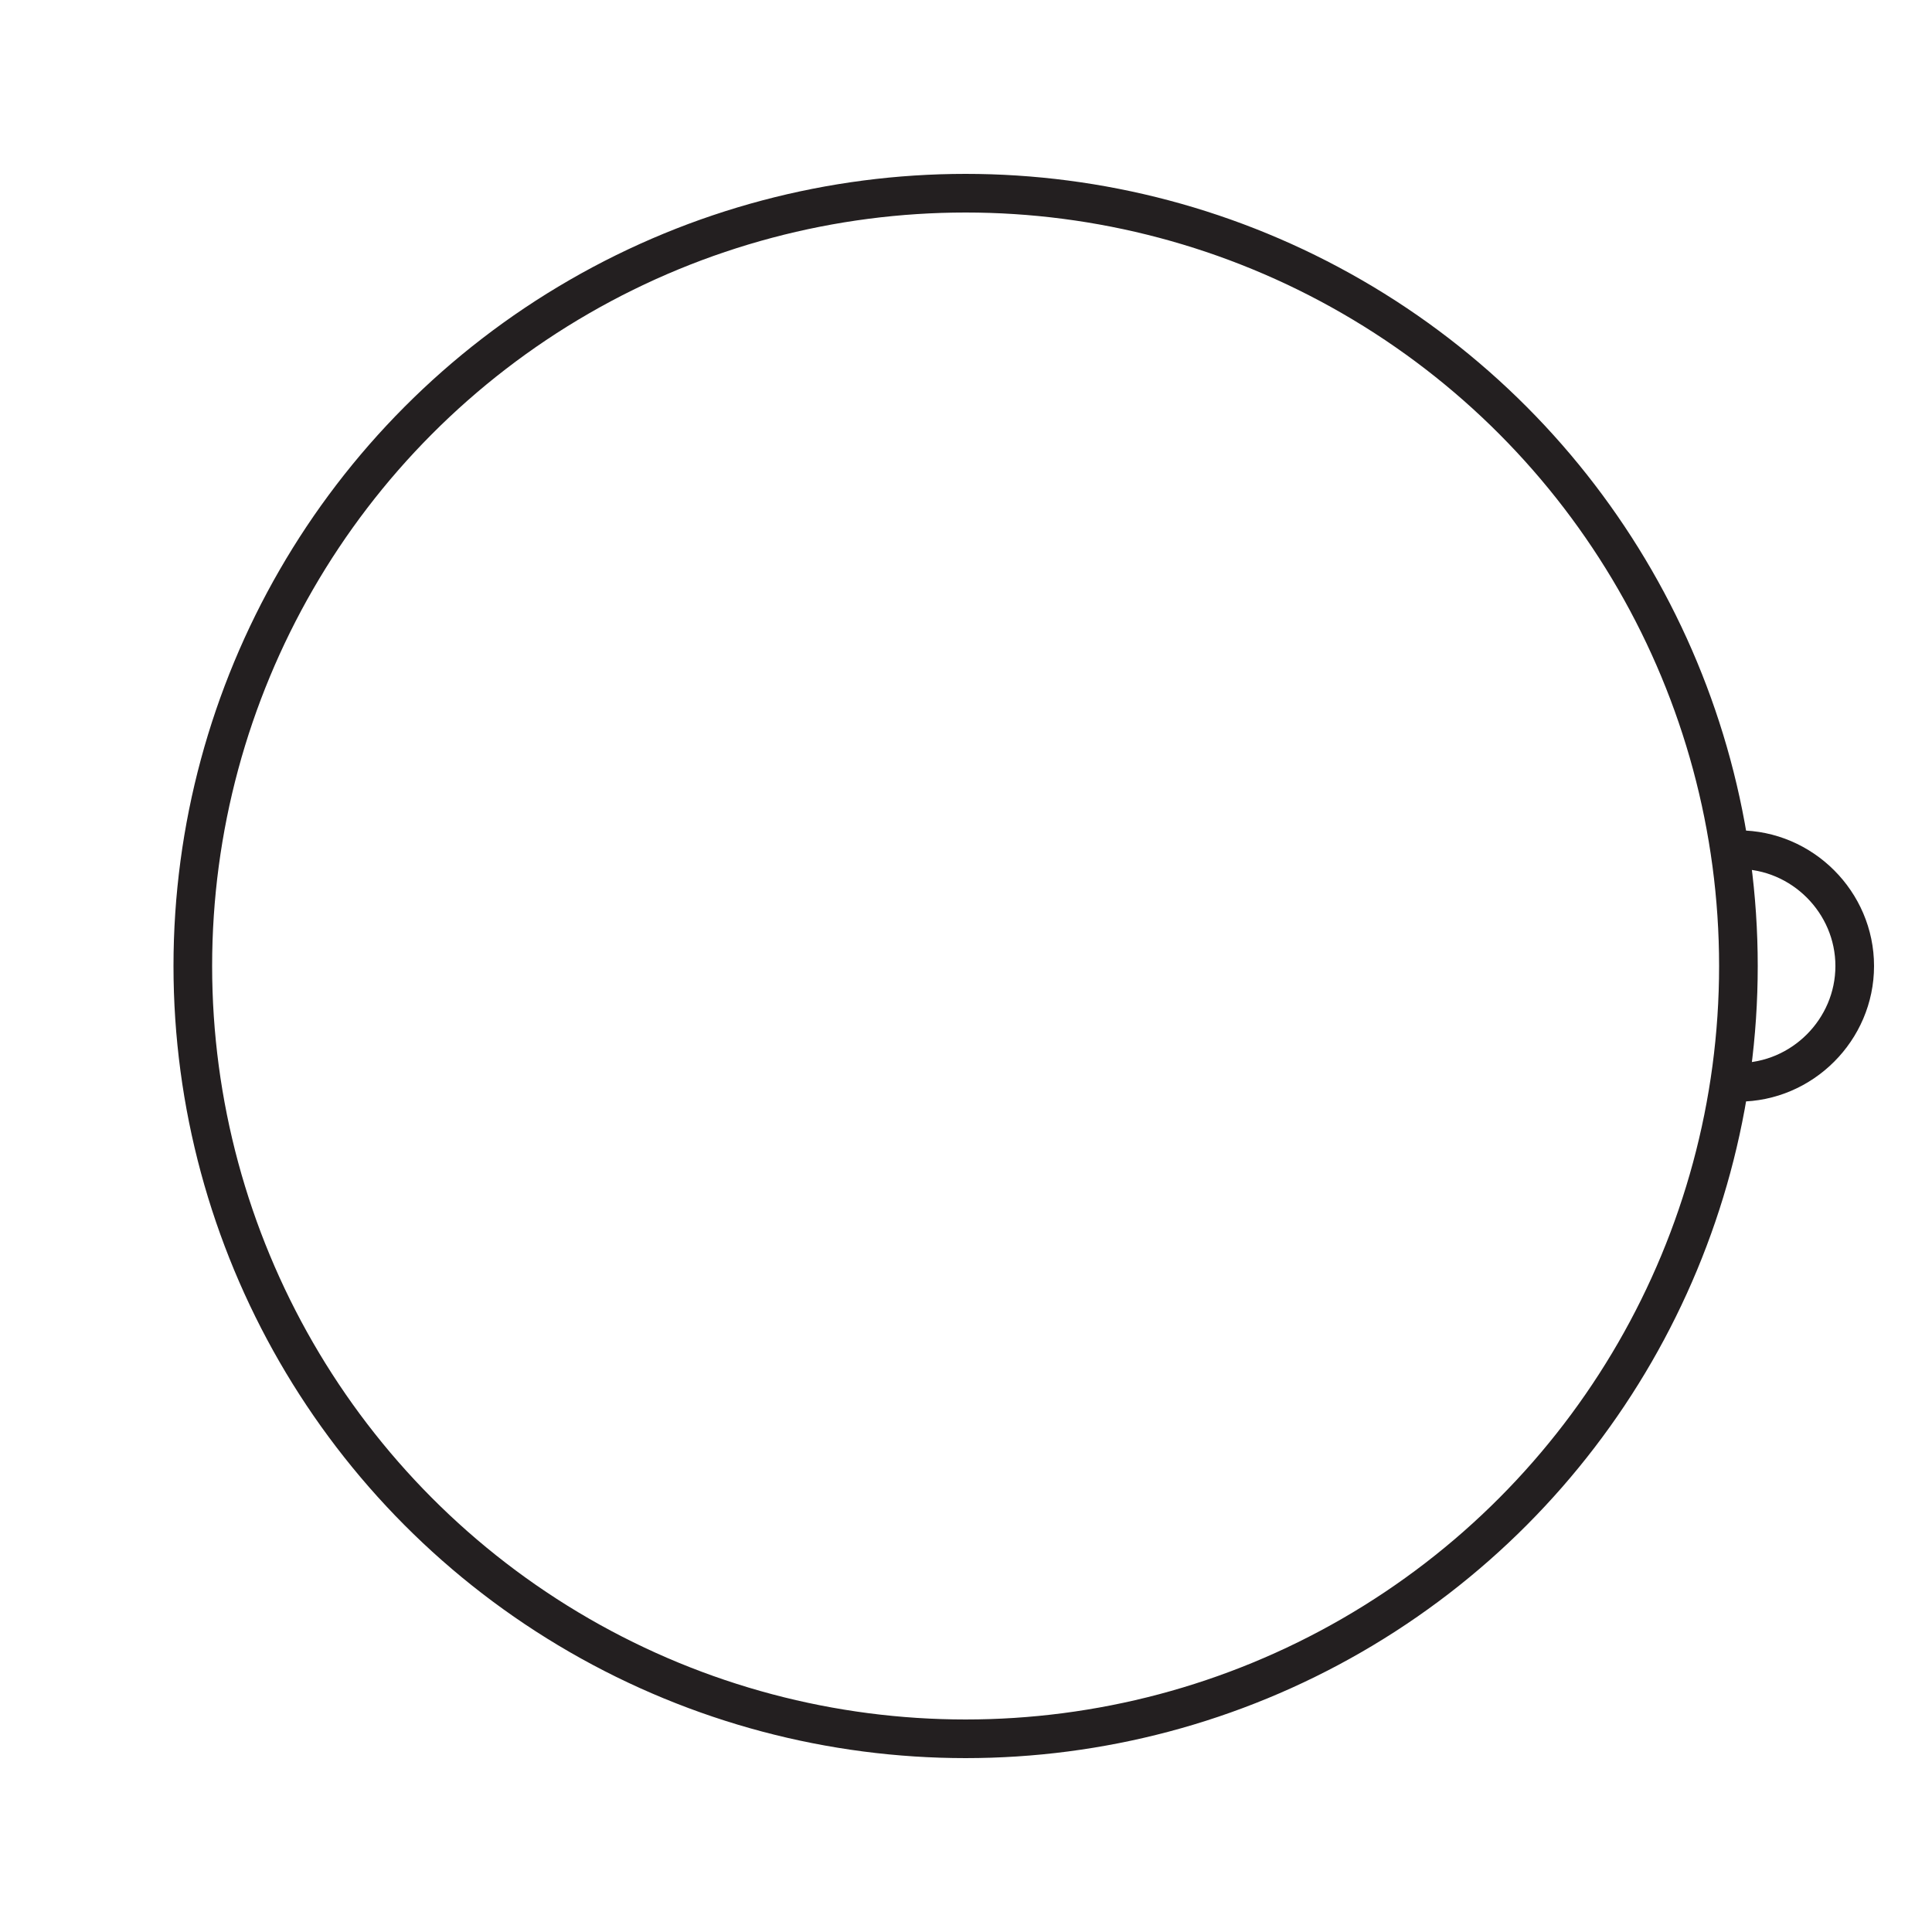 <?xml version="1.0" encoding="UTF-8"?><svg id="Layer_1" xmlns="http://www.w3.org/2000/svg" viewBox="0 0 50 50"><defs><style>.cls-1{fill:none;stroke:#231f20;stroke-miterlimit:10;}</style></defs><circle class="cls-1" cx="24.99" cy="25" r="20"/><path class="cls-1" d="m44.99,28.01c1.65,0,3.01-1.36,3.01-3.01s-1.36-3.01-3.01-3.01"/></svg>